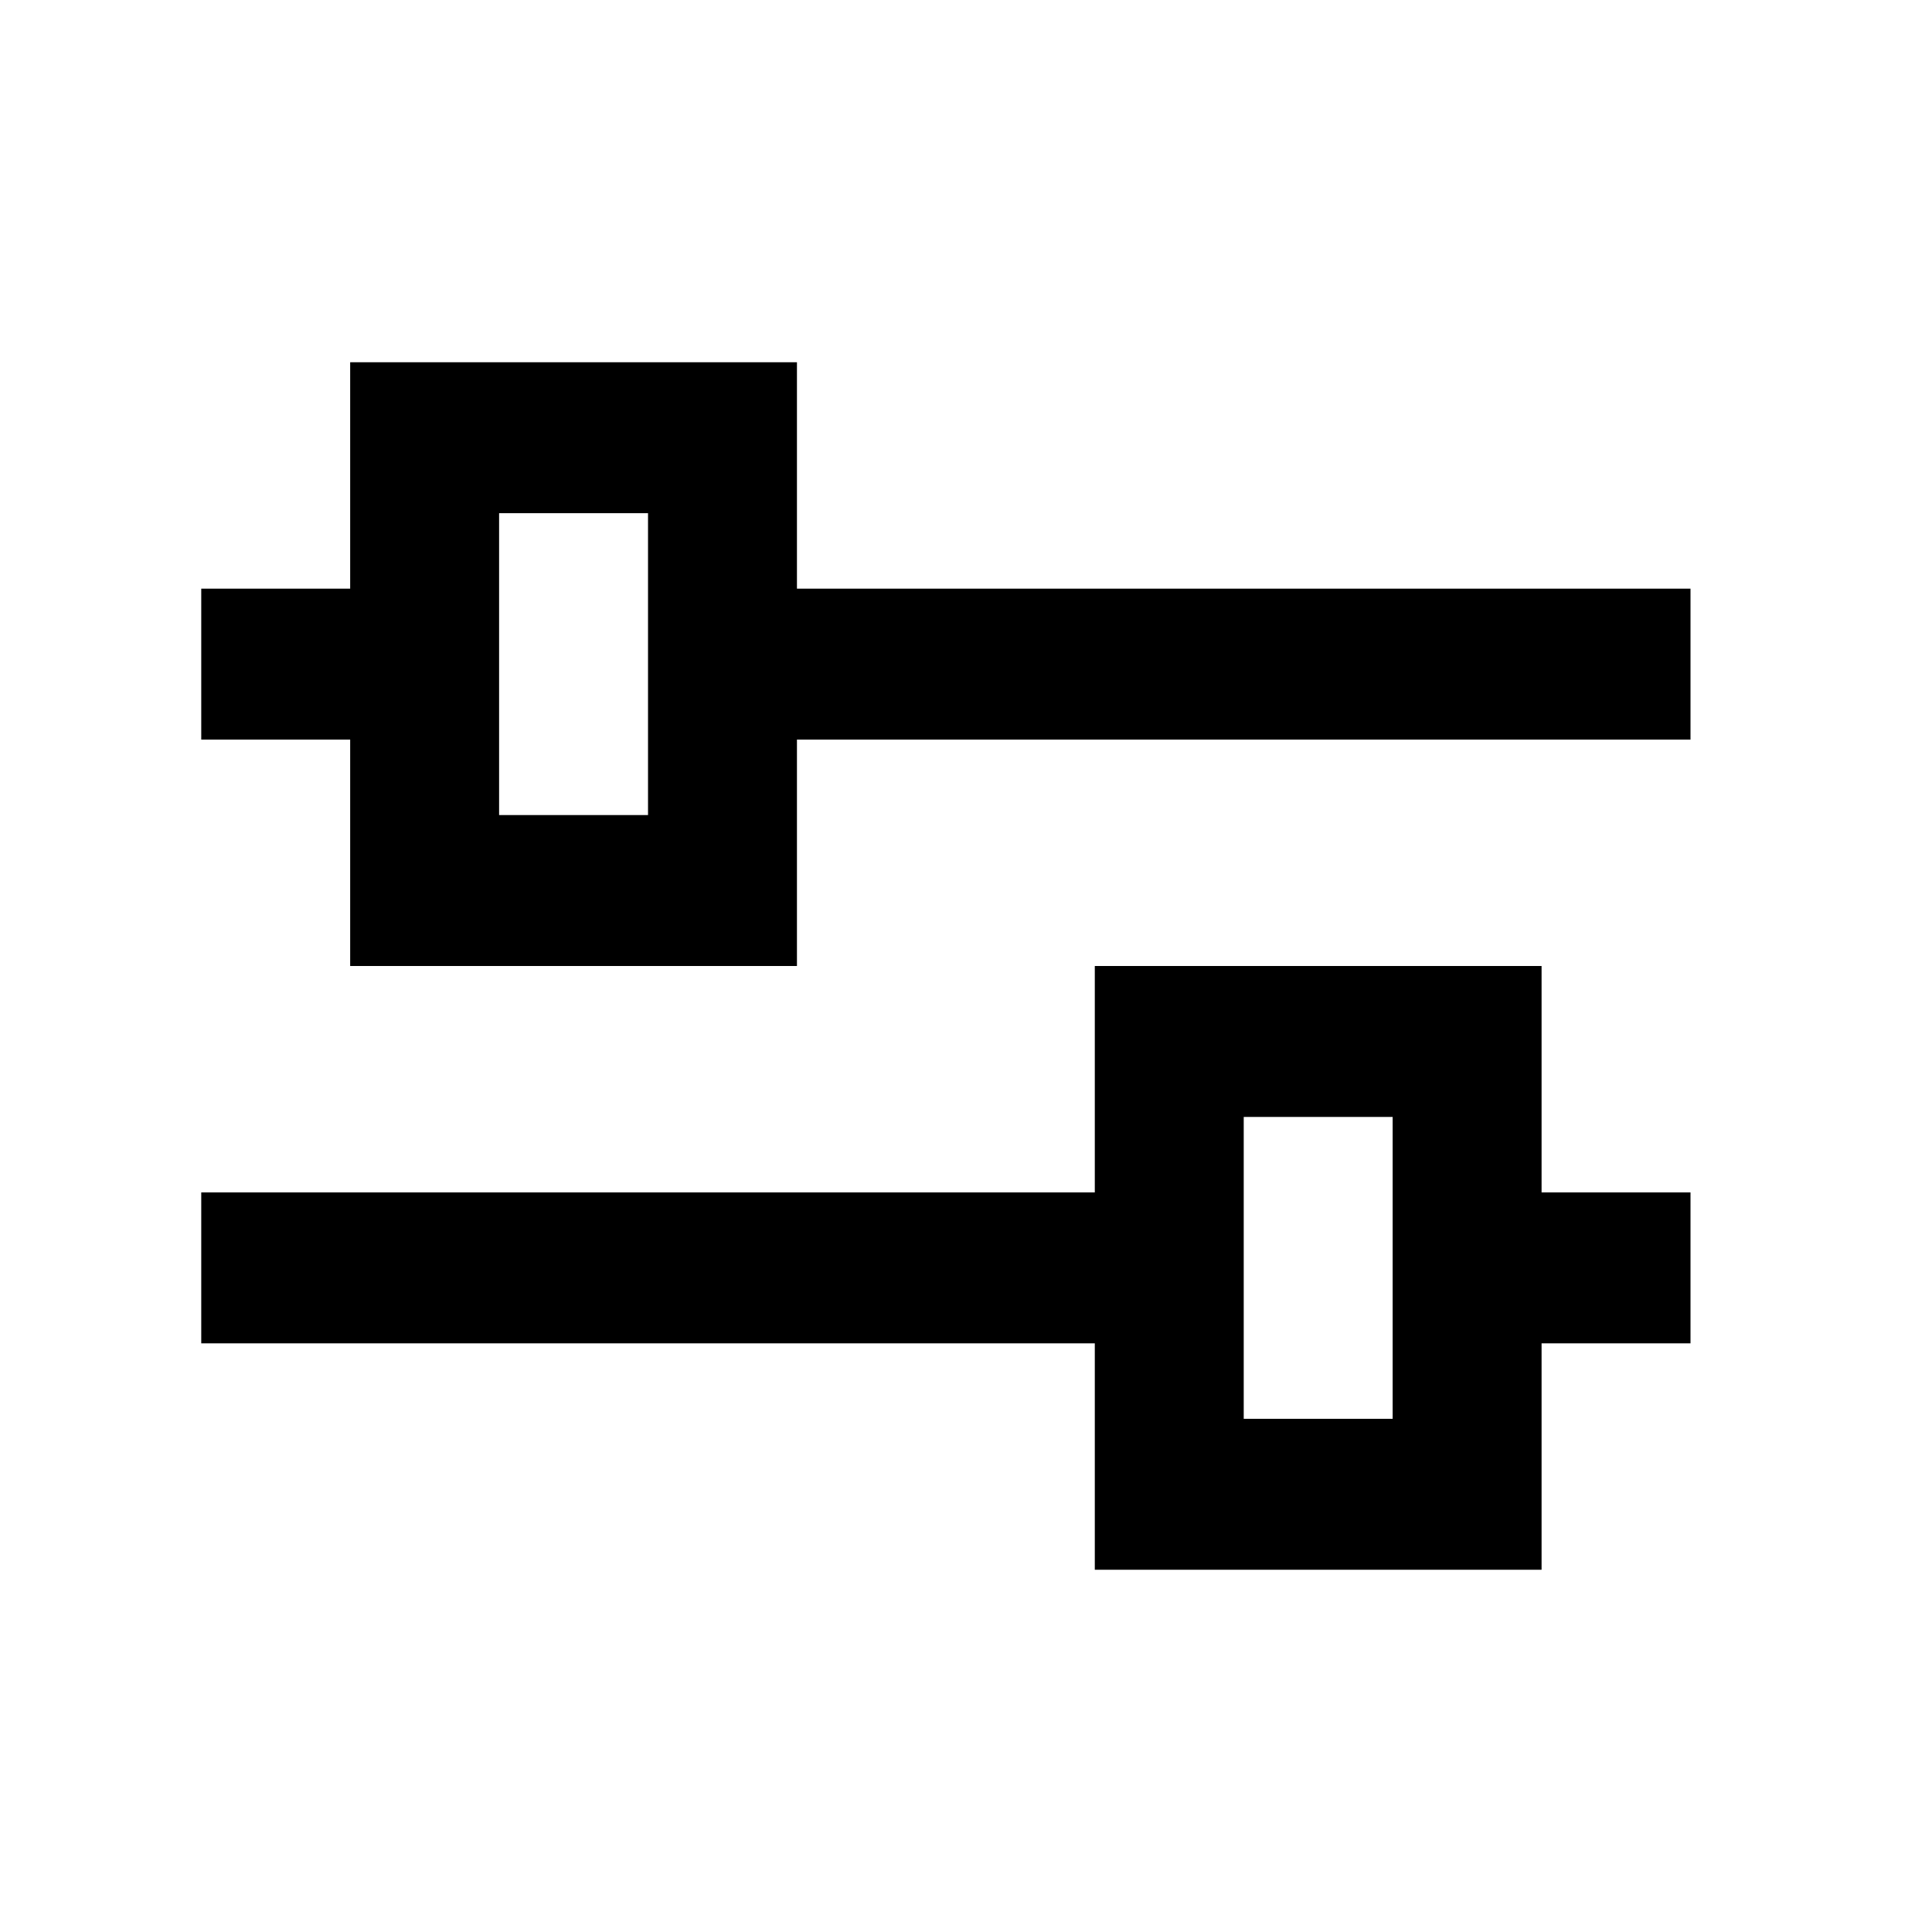 <svg xmlns="http://www.w3.org/2000/svg" width="48" height="48" fill="currentColor"><path fill-rule="evenodd" d="M8.7 9h11.1v5.625H42v3.75H19.8V24H8.7v-5.625H5v-3.75h3.7zm3.7 3.75v7.5h3.7v-7.5zM27.2 24h11.1v5.625H42v3.75h-3.7V39H27.2v-5.625H5v-3.75h22.2zm3.7 3.75v7.5h3.7v-7.5z" clip-rule="evenodd"/></svg>